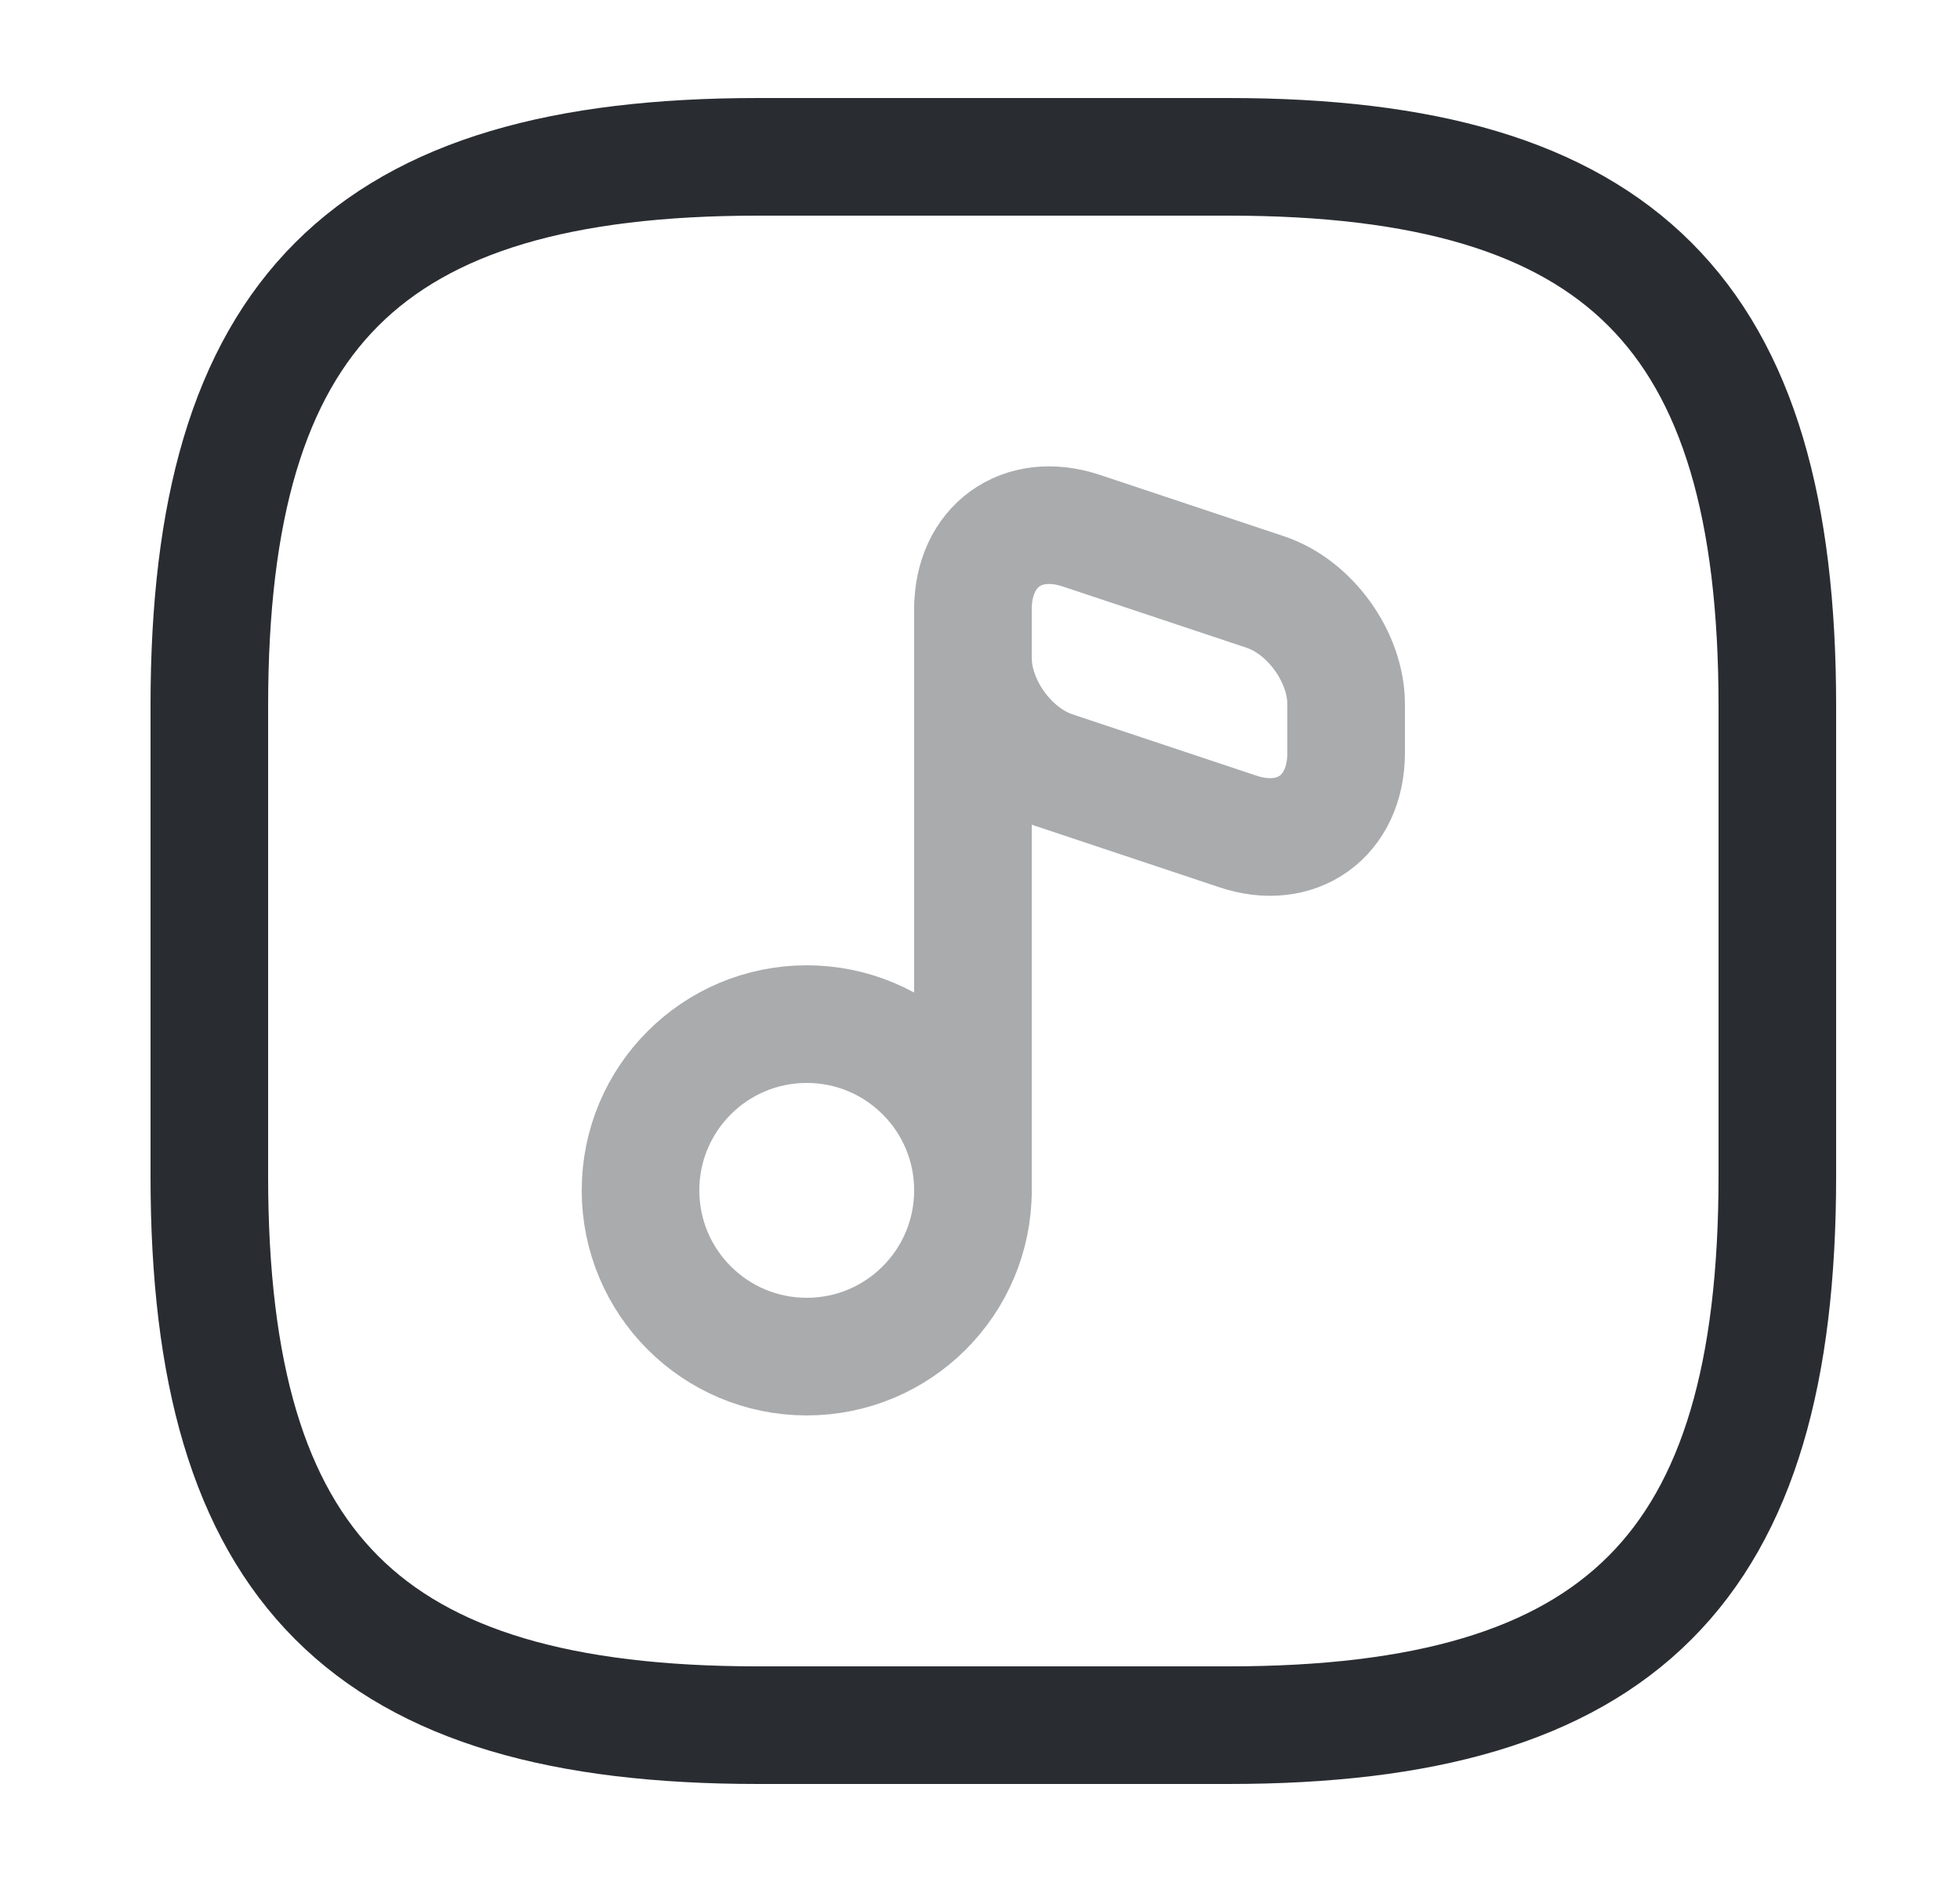 <svg width="25" height="24" viewBox="0 0 25 24" fill="none" xmlns="http://www.w3.org/2000/svg">
<path d="M22.67 15V9C22.67 4 20.67 2 15.67 2H9.67C4.67 2 2.67 4 2.67 9V15C2.67 20 4.67 22 9.67 22H15.67C20.67 22 22.67 20 22.67 15Z" stroke="#292D32" stroke-width="1.5" stroke-linecap="round" stroke-linejoin="round"/>
<g opacity="0.4">
<path d="M10.29 17.3C11.461 17.3 12.41 16.351 12.41 15.18C12.41 14.009 11.461 13.06 10.29 13.06C9.119 13.06 8.17 14.009 8.17 15.18C8.17 16.351 9.119 17.3 10.29 17.3Z" stroke="#292D32" stroke-width="1.5" stroke-linecap="round" stroke-linejoin="round"/>
<path d="M12.41 15.18V7.77" stroke="#292D32" stroke-width="1.5" stroke-linecap="round" stroke-linejoin="round"/>
<path d="M13.8 6.77L16.14 7.55C16.71 7.74 17.17 8.38 17.17 8.98V9.6C17.17 10.41 16.54 10.86 15.78 10.6L13.44 9.82C12.87 9.63 12.41 8.99 12.41 8.39V7.77C12.41 6.97 13.03 6.51 13.8 6.77Z" stroke="#292D32" stroke-width="1.5" stroke-linecap="round" stroke-linejoin="round"/>
</g>
</svg>
